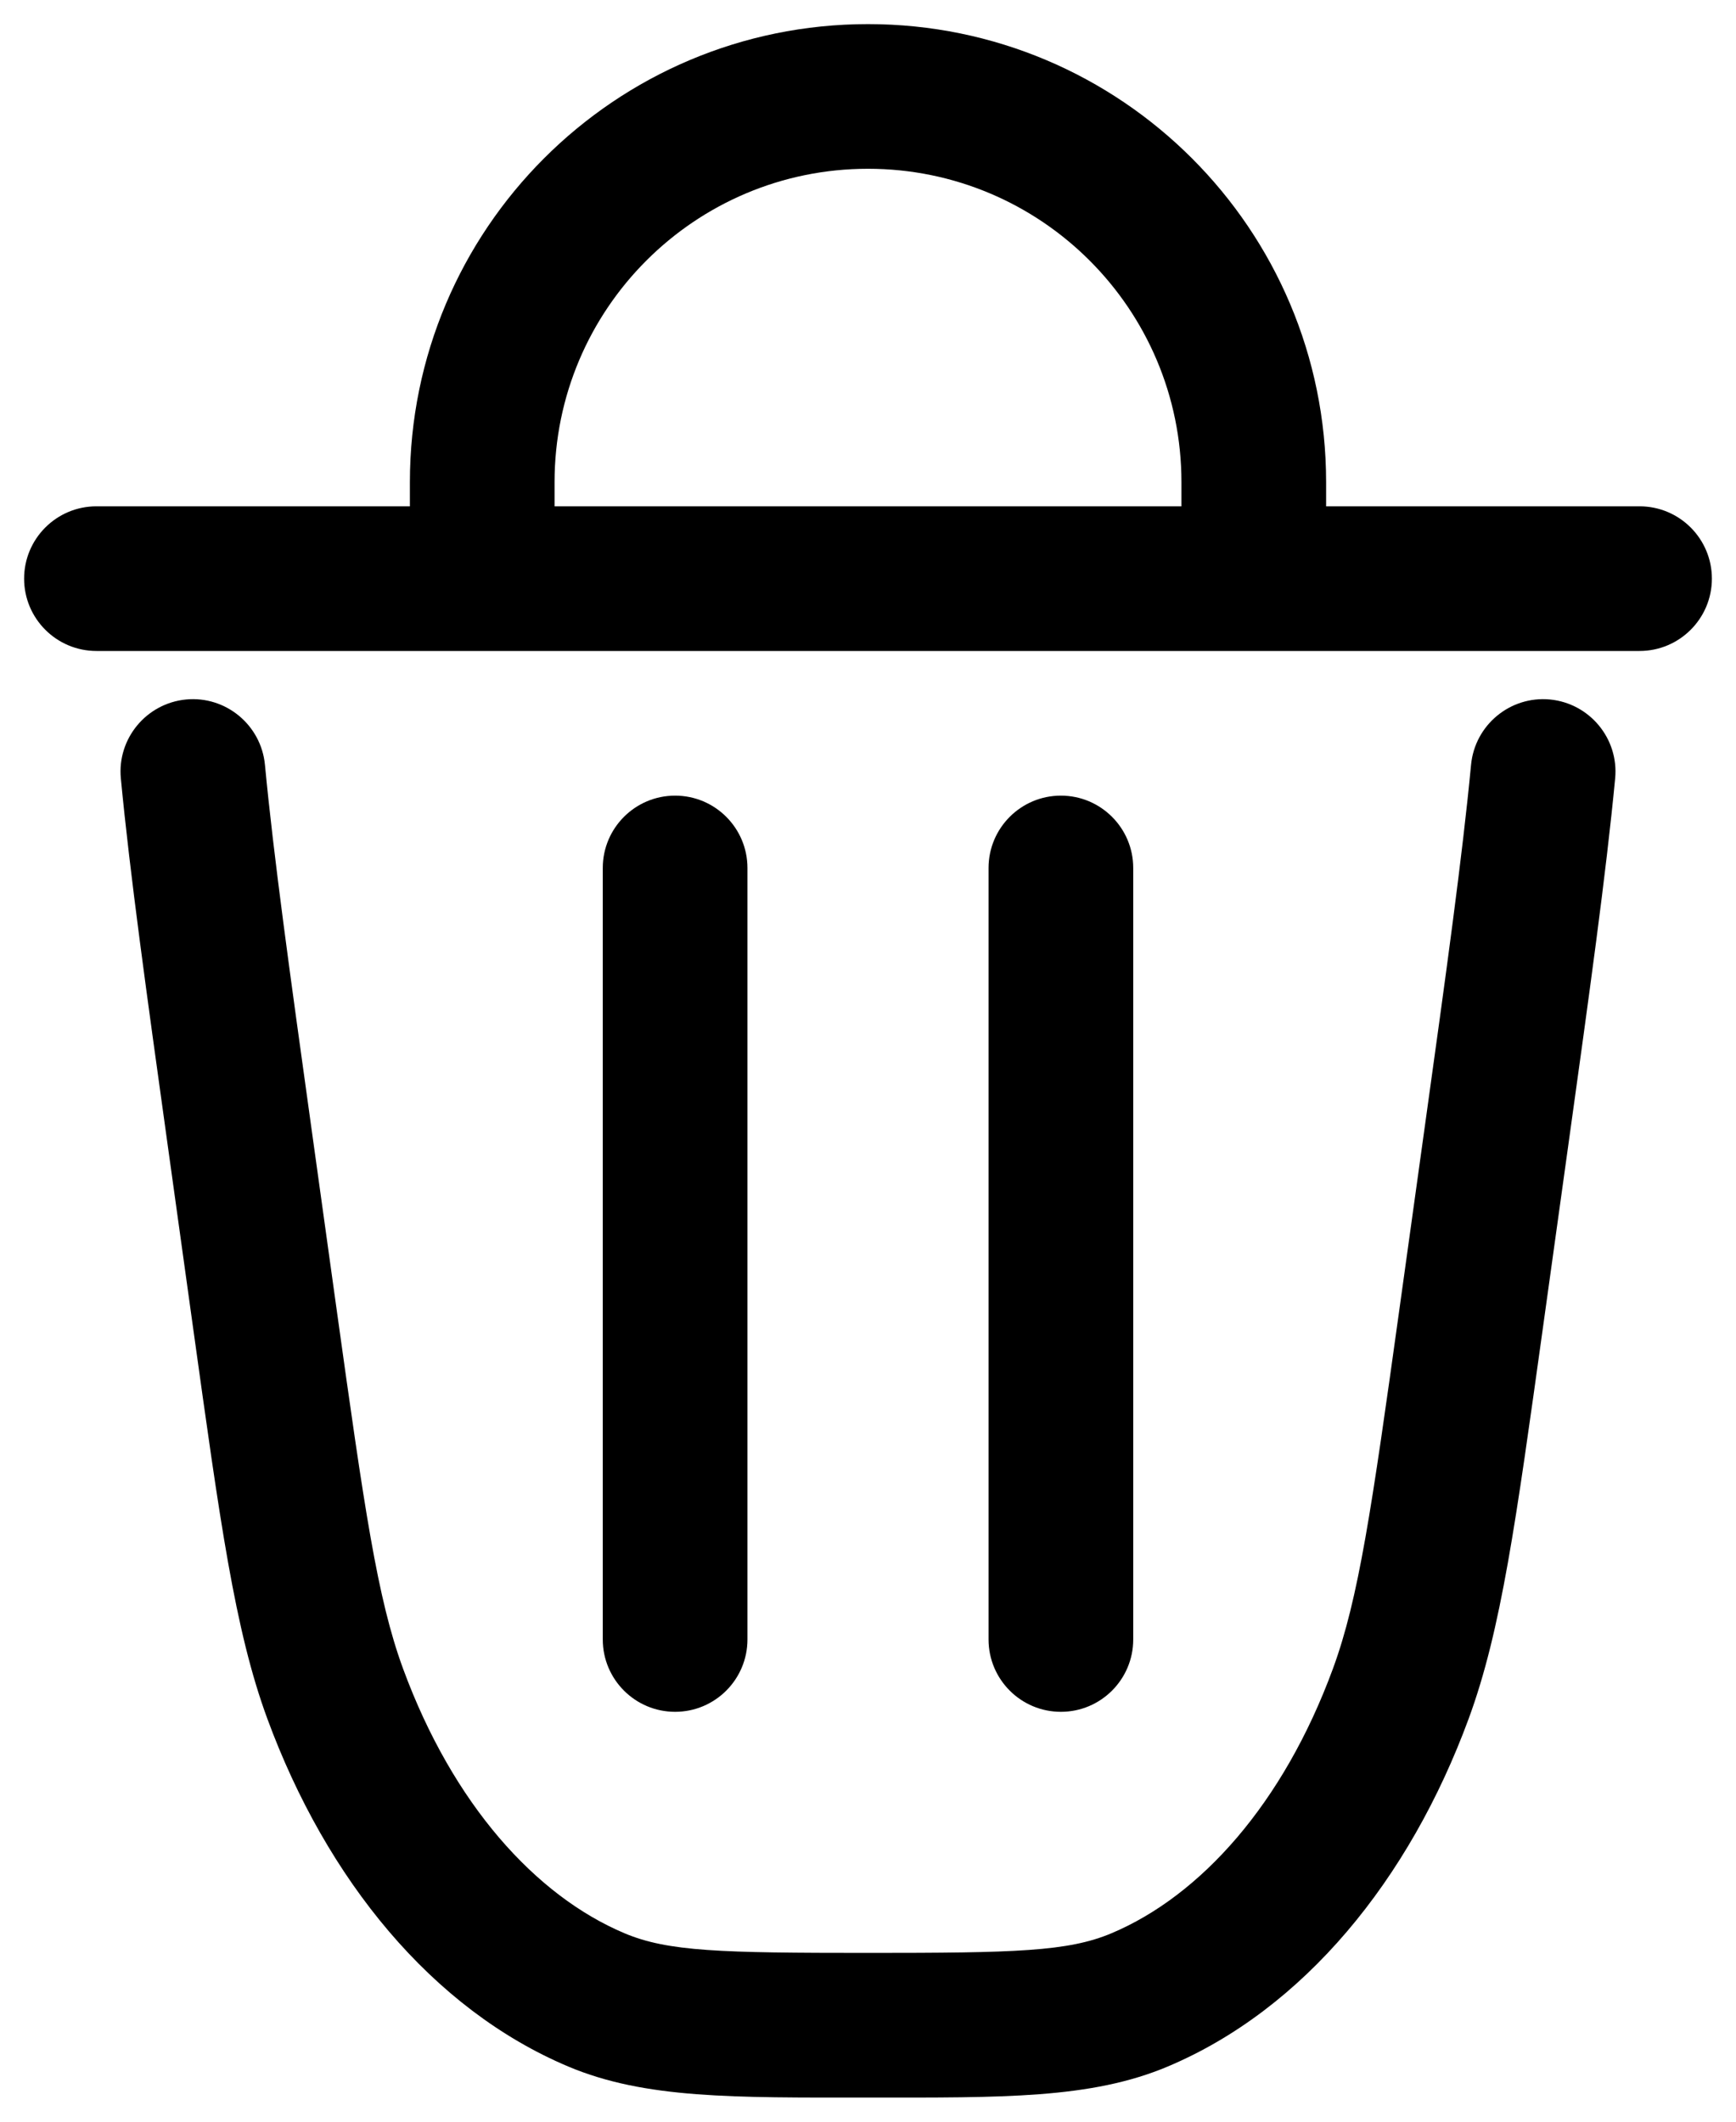 <svg width="18" height="22" viewBox="0 0 18 22" fill="none" xmlns="http://www.w3.org/2000/svg">
<path d="M15.517 11.78L16.26 11.883L15.517 11.78ZM15.255 13.665L15.998 13.768L15.255 13.665ZM2.745 13.665L3.488 13.561L2.745 13.665ZM2.483 11.78L1.74 11.883L2.483 11.78ZM6.184 20.737L5.892 21.428L6.184 20.737ZM3.475 17.56L4.179 17.302L3.475 17.56ZM14.525 17.56L15.229 17.819V17.819L14.525 17.56ZM11.816 20.737L11.525 20.046H11.525L11.816 20.737ZM2.747 7.929C2.707 7.517 2.341 7.214 1.929 7.253C1.517 7.293 1.214 7.659 1.253 8.071L2.747 7.929ZM16.747 8.071C16.786 7.659 16.483 7.293 16.071 7.253C15.659 7.214 15.293 7.517 15.253 7.929L16.747 8.071ZM17 6.75C17.414 6.75 17.75 6.414 17.75 6C17.75 5.586 17.414 5.25 17 5.25V6.75ZM1 5.25C0.586 5.25 0.25 5.586 0.25 6C0.25 6.414 0.586 6.75 1 6.75V5.25ZM6.25 17C6.25 17.414 6.586 17.75 7 17.75C7.414 17.75 7.75 17.414 7.75 17H6.25ZM7.75 9C7.75 8.586 7.414 8.25 7 8.25C6.586 8.25 6.25 8.586 6.25 9H7.75ZM10.25 17C10.25 17.414 10.586 17.75 11 17.75C11.414 17.75 11.75 17.414 11.75 17H10.25ZM11.75 9C11.75 8.586 11.414 8.25 11 8.25C10.586 8.25 10.25 8.586 10.25 9H11.75ZM13 6V6.75H13.75V6H13ZM5 6H4.25V6.75H5V6ZM14.774 11.676L14.512 13.561L15.998 13.768L16.26 11.883L14.774 11.676ZM3.488 13.561L3.226 11.676L1.74 11.883L2.002 13.768L3.488 13.561ZM9 20.25C7.471 20.25 6.925 20.236 6.475 20.046L5.892 21.428C6.689 21.764 7.606 21.75 9 21.75V20.25ZM2.002 13.768C2.282 15.778 2.434 16.902 2.771 17.819L4.179 17.302C3.912 16.574 3.779 15.649 3.488 13.561L2.002 13.768ZM6.475 20.046C5.553 19.657 4.695 18.706 4.179 17.302L2.771 17.819C3.386 19.492 4.482 20.833 5.892 21.428L6.475 20.046ZM14.512 13.561C14.222 15.649 14.088 16.574 13.821 17.302L15.229 17.819C15.566 16.902 15.718 15.778 15.998 13.768L14.512 13.561ZM9 21.75C10.394 21.75 11.311 21.764 12.108 21.428L11.525 20.046C11.075 20.236 10.529 20.25 9 20.25V21.75ZM13.821 17.302C13.305 18.706 12.447 19.657 11.525 20.046L12.108 21.428C13.518 20.833 14.614 19.492 15.229 17.819L13.821 17.302ZM3.226 11.676C3.004 10.08 2.838 8.887 2.747 7.929L1.253 8.071C1.348 9.069 1.52 10.3 1.74 11.883L3.226 11.676ZM16.26 11.883C16.48 10.3 16.652 9.069 16.747 8.071L15.253 7.929C15.162 8.887 14.996 10.08 14.774 11.676L16.26 11.883ZM17 5.25H1V6.75H17V5.25ZM7.75 17V9H6.25V17H7.75ZM11.75 17V9H10.25V17H11.75ZM12.25 5V6H13.75V5H12.25ZM13 5.25H5V6.75H13V5.25ZM5.75 6V5H4.25V6H5.75ZM9 1.75C10.795 1.75 12.25 3.205 12.25 5H13.75C13.75 2.377 11.623 0.25 9 0.25V1.75ZM9 0.25C6.377 0.25 4.25 2.377 4.25 5H5.75C5.75 3.205 7.205 1.75 9 1.75V0.25Z" fill="black"/>
</svg>
